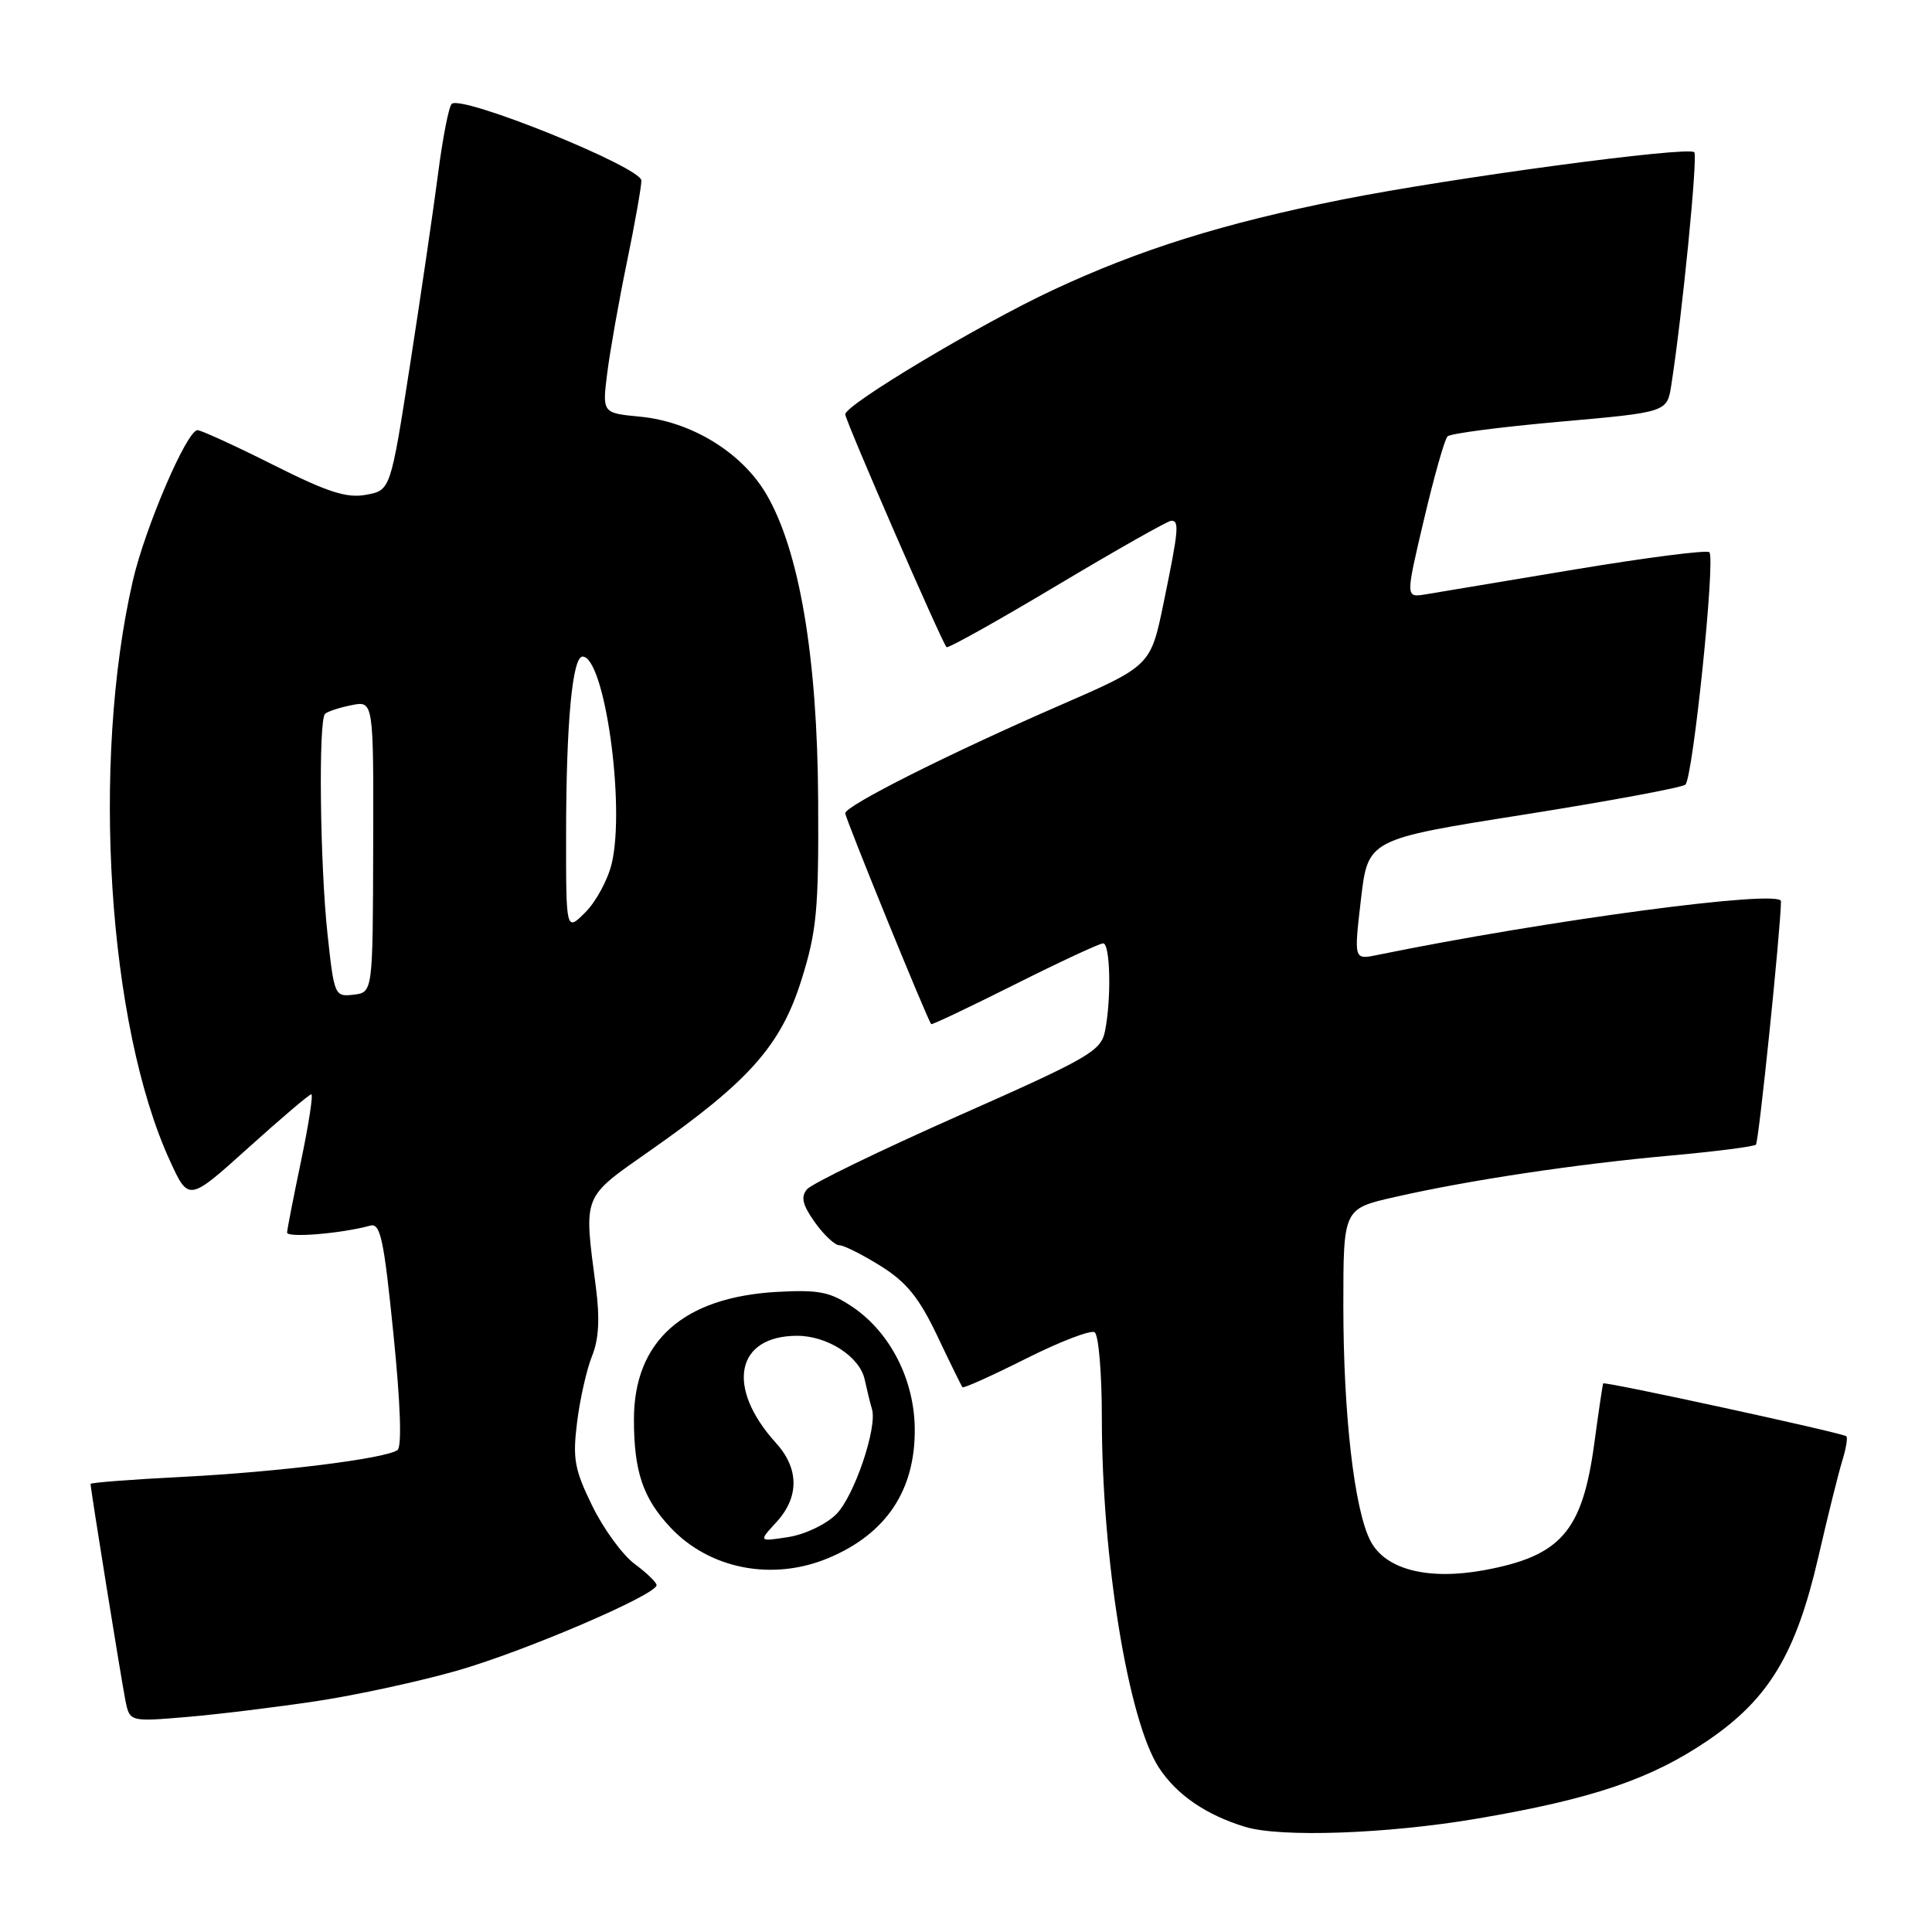<?xml version="1.0" encoding="UTF-8" standalone="no"?>
<!DOCTYPE svg PUBLIC "-//W3C//DTD SVG 1.1//EN" "http://www.w3.org/Graphics/SVG/1.1/DTD/svg11.dtd" >
<svg xmlns="http://www.w3.org/2000/svg" xmlns:xlink="http://www.w3.org/1999/xlink" version="1.1" viewBox="0 0 256 256">
 <g >
 <path fill="currentColor"
d=" M 195.65 240.99 C 211.01 238.38 218.79 235.74 226.36 230.58 C 234.40 225.09 237.99 219.11 240.94 206.31 C 242.18 200.91 243.61 195.19 244.10 193.59 C 244.60 191.99 244.85 190.51 244.65 190.31 C 244.22 189.89 212.62 183.01 212.43 183.31 C 212.36 183.41 211.83 187.00 211.25 191.28 C 209.67 202.91 206.84 206.17 196.70 208.05 C 189.21 209.43 183.56 207.98 181.59 204.17 C 179.45 200.04 178.00 187.42 178.00 173.01 C 178.00 160.16 178.00 160.16 184.79 158.62 C 194.60 156.38 208.88 154.24 221.34 153.12 C 227.31 152.58 232.40 151.93 232.67 151.67 C 233.05 151.28 235.94 123.25 235.99 119.42 C 236.01 117.80 205.10 121.92 182.45 126.55 C 179.40 127.17 179.40 127.17 180.33 119.19 C 181.26 111.21 181.26 111.21 201.88 107.95 C 213.22 106.15 222.87 104.36 223.32 103.97 C 224.32 103.10 227.33 73.99 226.50 73.17 C 226.18 72.85 218.17 73.88 208.71 75.45 C 199.24 77.03 190.32 78.52 188.87 78.76 C 186.24 79.19 186.24 79.19 188.68 68.85 C 190.02 63.16 191.42 58.19 191.81 57.82 C 192.19 57.44 198.89 56.57 206.69 55.88 C 220.89 54.62 220.89 54.62 221.45 51.06 C 222.90 41.81 224.99 20.66 224.50 20.17 C 223.68 19.35 192.28 23.57 177.86 26.44 C 162.08 29.59 151.06 33.04 139.50 38.44 C 129.78 42.99 112.00 53.63 112.00 54.90 C 112.00 55.71 124.80 85.13 125.42 85.75 C 125.61 85.95 132.21 82.26 140.09 77.55 C 147.96 72.85 154.76 69.00 155.20 69.00 C 156.29 69.00 156.18 70.19 154.19 79.86 C 152.47 88.22 152.47 88.22 140.49 93.44 C 125.75 99.85 112.00 106.77 112.00 107.76 C 112.00 108.42 122.91 135.20 123.39 135.70 C 123.49 135.82 128.47 133.45 134.46 130.45 C 140.44 127.45 145.71 125.00 146.17 125.00 C 147.12 125.00 147.28 132.35 146.42 136.62 C 145.89 139.27 144.33 140.17 126.94 147.87 C 116.55 152.48 107.54 156.85 106.93 157.59 C 106.08 158.60 106.34 159.66 107.97 161.96 C 109.16 163.63 110.62 165.00 111.21 165.00 C 111.81 165.00 114.27 166.24 116.69 167.75 C 120.12 169.89 121.78 171.94 124.19 177.00 C 125.88 180.57 127.39 183.64 127.53 183.81 C 127.68 183.99 131.46 182.28 135.94 180.03 C 140.42 177.78 144.52 176.20 145.04 176.53 C 145.57 176.85 146.00 181.94 146.00 187.84 C 146.00 206.53 149.50 228.00 153.56 234.22 C 155.91 237.82 159.79 240.48 164.99 242.07 C 169.70 243.50 183.79 243.00 195.65 240.99 Z  M 42.00 225.40 C 47.23 224.61 55.55 222.80 60.50 221.39 C 69.43 218.85 87.00 211.32 87.00 210.04 C 87.00 209.68 85.69 208.41 84.09 207.23 C 82.49 206.04 79.97 202.59 78.48 199.54 C 76.12 194.72 75.86 193.29 76.47 188.43 C 76.85 185.37 77.74 181.43 78.45 179.68 C 79.35 177.45 79.50 174.70 78.95 170.50 C 77.34 158.15 77.07 158.82 86.23 152.40 C 99.27 143.26 103.47 138.52 106.19 129.86 C 108.23 123.35 108.49 120.60 108.41 106.00 C 108.31 87.05 105.92 72.96 101.55 65.49 C 98.31 59.96 91.63 55.86 84.80 55.21 C 79.80 54.73 79.80 54.73 80.46 49.44 C 80.83 46.53 81.99 39.96 83.05 34.83 C 84.11 29.70 84.98 24.79 84.99 23.93 C 85.00 22.16 61.09 12.50 59.85 13.77 C 59.46 14.17 58.65 18.32 58.05 23.00 C 57.44 27.68 55.78 39.03 54.35 48.23 C 51.75 64.96 51.75 64.96 48.52 65.56 C 45.95 66.04 43.45 65.24 36.17 61.58 C 31.15 59.06 26.65 57.00 26.17 57.00 C 24.76 57.00 19.21 69.94 17.59 77.00 C 12.07 101.05 14.30 135.87 22.50 153.77 C 24.99 159.22 24.99 159.22 32.88 152.11 C 37.22 148.20 40.98 145.00 41.25 145.00 C 41.52 145.00 40.91 148.94 39.91 153.75 C 38.90 158.56 38.06 162.87 38.04 163.31 C 38.00 164.05 45.21 163.46 49.07 162.40 C 50.41 162.04 50.87 164.23 52.13 176.74 C 53.07 186.04 53.27 191.74 52.66 192.15 C 50.98 193.29 36.90 195.04 24.25 195.69 C 17.51 196.03 12.00 196.45 12.00 196.63 C 12.00 197.31 16.08 222.63 16.62 225.33 C 17.19 228.15 17.19 228.15 24.85 227.50 C 29.06 227.14 36.77 226.19 42.00 225.40 Z  M 109.77 206.45 C 117.42 203.25 121.29 197.47 121.21 189.31 C 121.15 182.82 117.97 176.58 113.00 173.20 C 110.01 171.18 108.55 170.88 103.00 171.18 C 90.55 171.87 84.00 177.69 84.00 188.08 C 84.00 194.97 85.19 198.50 88.81 202.37 C 94.00 207.92 102.36 209.55 109.77 206.45 Z  M 43.40 123.80 C 42.40 114.55 42.18 95.48 43.07 94.59 C 43.39 94.28 44.96 93.76 46.57 93.44 C 49.50 92.85 49.50 92.85 49.45 112.18 C 49.40 131.50 49.40 131.50 46.85 131.80 C 44.35 132.10 44.28 131.92 43.40 123.80 Z  M 75.01 110.48 C 75.02 95.84 75.84 87.00 77.19 87.00 C 80.10 87.00 82.88 106.69 81.06 114.41 C 80.55 116.56 78.98 119.47 77.57 120.88 C 75.00 123.45 75.00 123.45 75.01 110.48 Z  M 102.88 201.69 C 105.92 198.38 105.90 194.58 102.81 191.19 C 96.14 183.83 97.49 177.00 105.63 177.00 C 109.64 177.00 113.91 179.76 114.57 182.77 C 114.90 184.27 115.33 186.04 115.54 186.71 C 116.28 189.13 113.18 198.28 110.81 200.64 C 109.46 201.99 106.65 203.33 104.45 203.67 C 100.50 204.28 100.50 204.28 102.88 201.69 Z "/>
</g>
</svg>